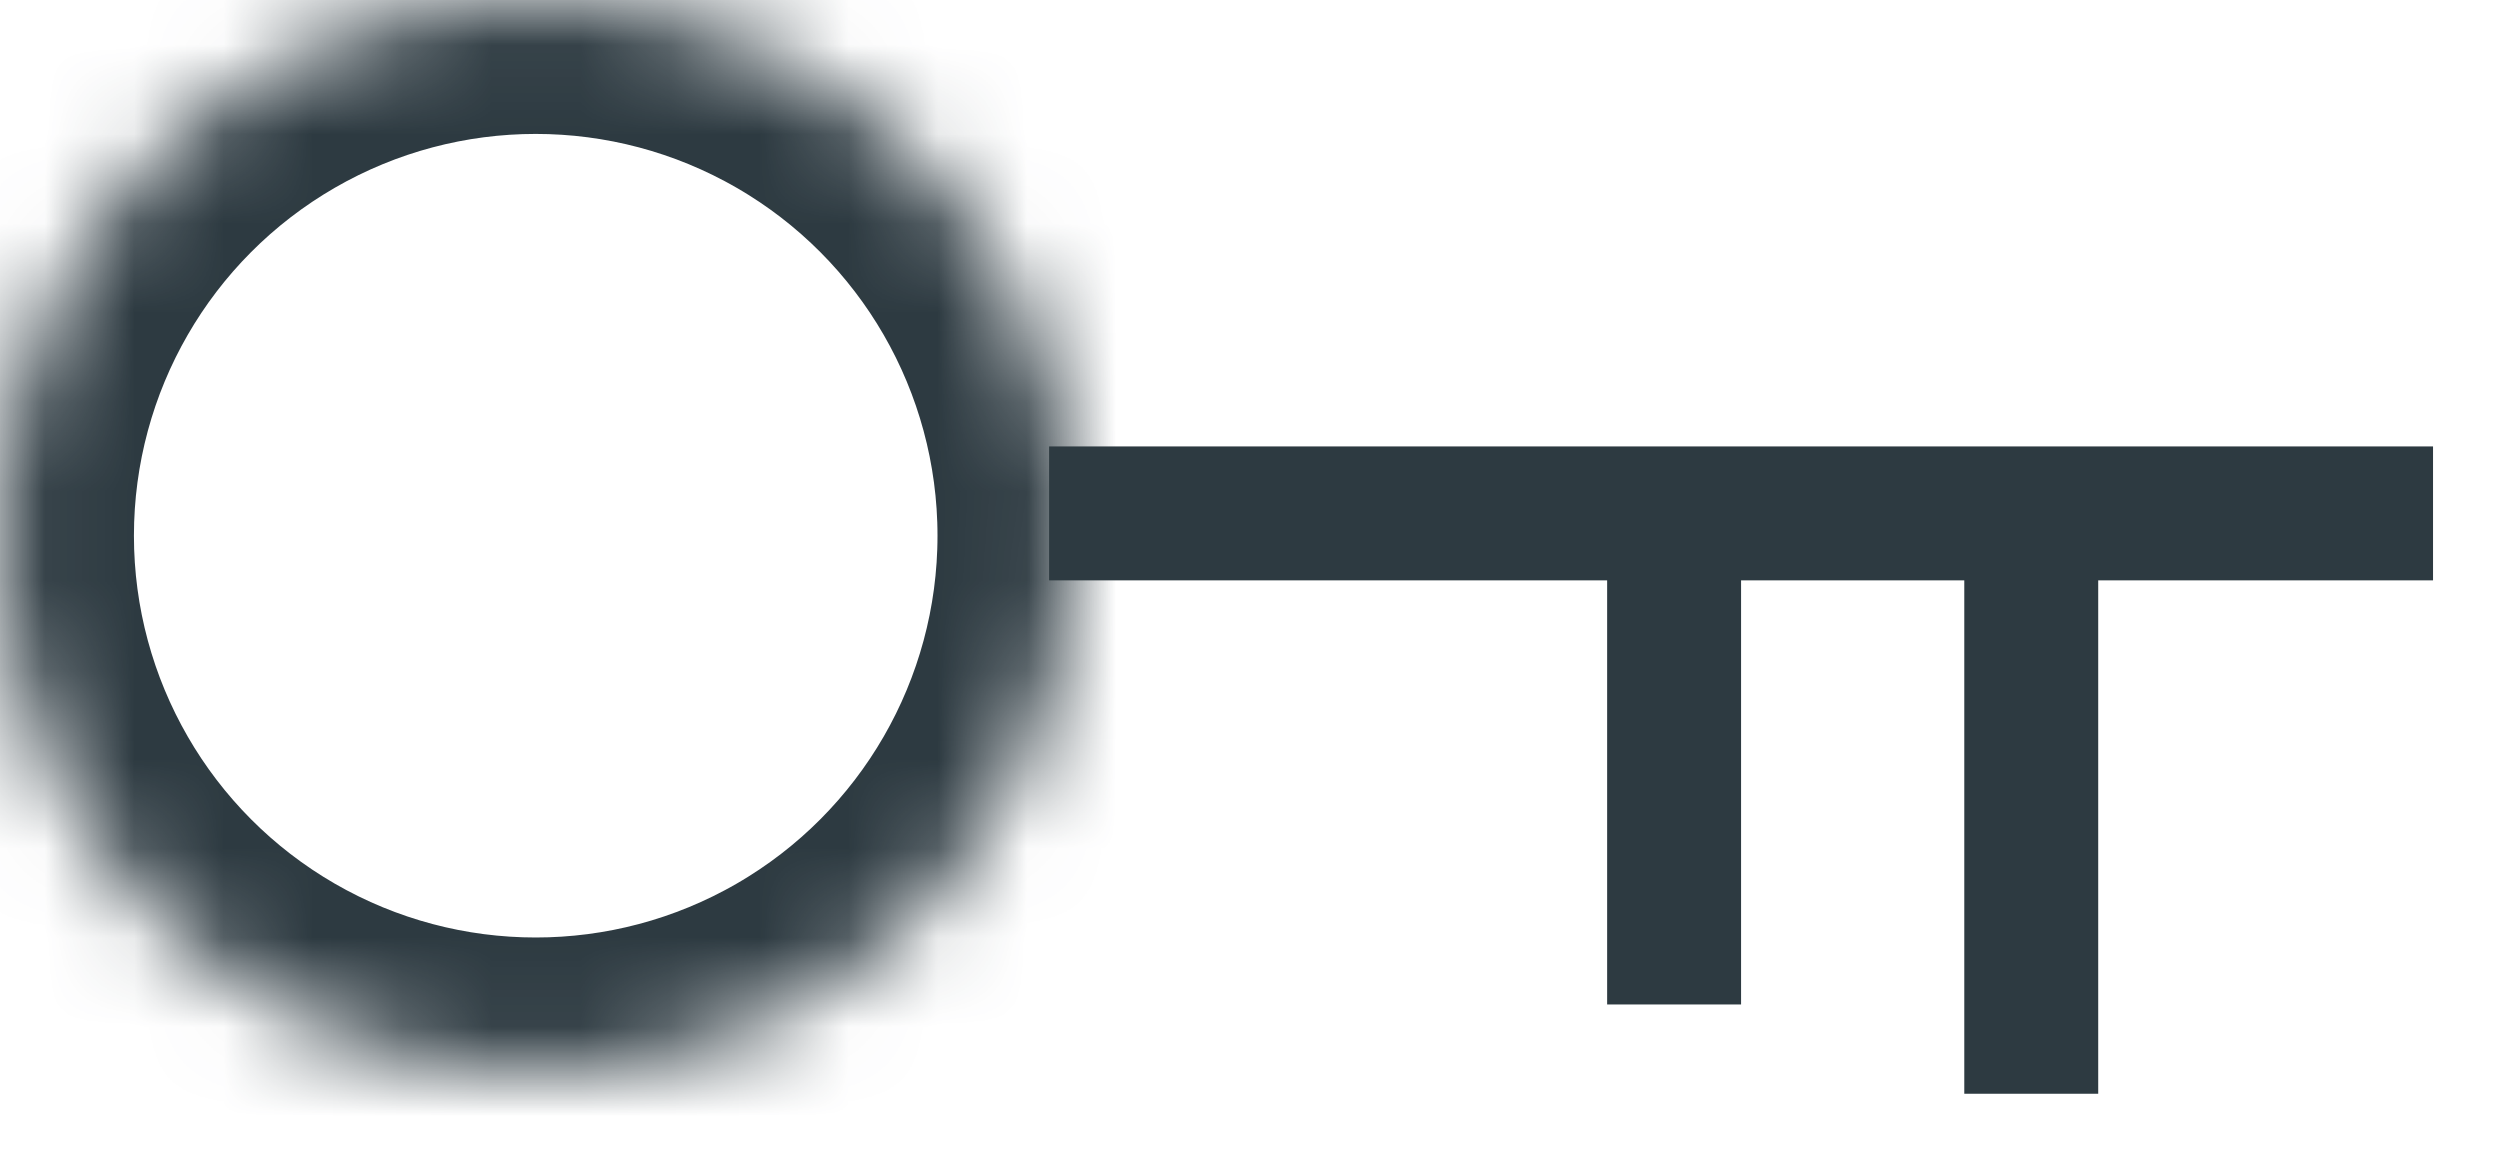 <?xml version="1.0" encoding="UTF-8" standalone="no"?>
<svg width="28px" height="13px" viewBox="0 0 28 13" version="1.1" xmlns="http://www.w3.org/2000/svg" xmlns:xlink="http://www.w3.org/1999/xlink">
    <!-- Generator: sketchtool 41.2 (35397) - http://www.bohemiancoding.com/sketch -->
    <title>A5436876-7D0B-4BA9-90B0-34107C15C050</title>
    <desc>Created with sketchtool.</desc>
    <defs>
        <circle id="path-1" cx="6" cy="6" r="6"></circle>
        <mask id="mask-2" maskContentUnits="userSpaceOnUse" maskUnits="objectBoundingBox" x="0" y="0" width="12" height="12" fill="white">
            <use xlink:href="#path-1"></use>
        </mask>
    </defs>
    <g id="Symbols" stroke="none" stroke-width="1" fill="none" fill-rule="evenodd" stroke-linecap="square">
        <g id="access-control" stroke="#2D3A41">
            <g>
                <use id="Oval-4" mask="url(#mask-2)" stroke-width="3" xlink:href="#path-1"></use>
                <path d="M12.5,5.75 L26.5,5.75" id="Line" stroke-width="1.5"></path>
                <path d="M22.75,6.5 L22.75,11.5" id="Line" stroke-width="1.5"></path>
                <path d="M18.75,6.5 L18.75,10.5" id="Line-Copy" stroke-width="1.5"></path>
            </g>
        </g>
    </g>
</svg>